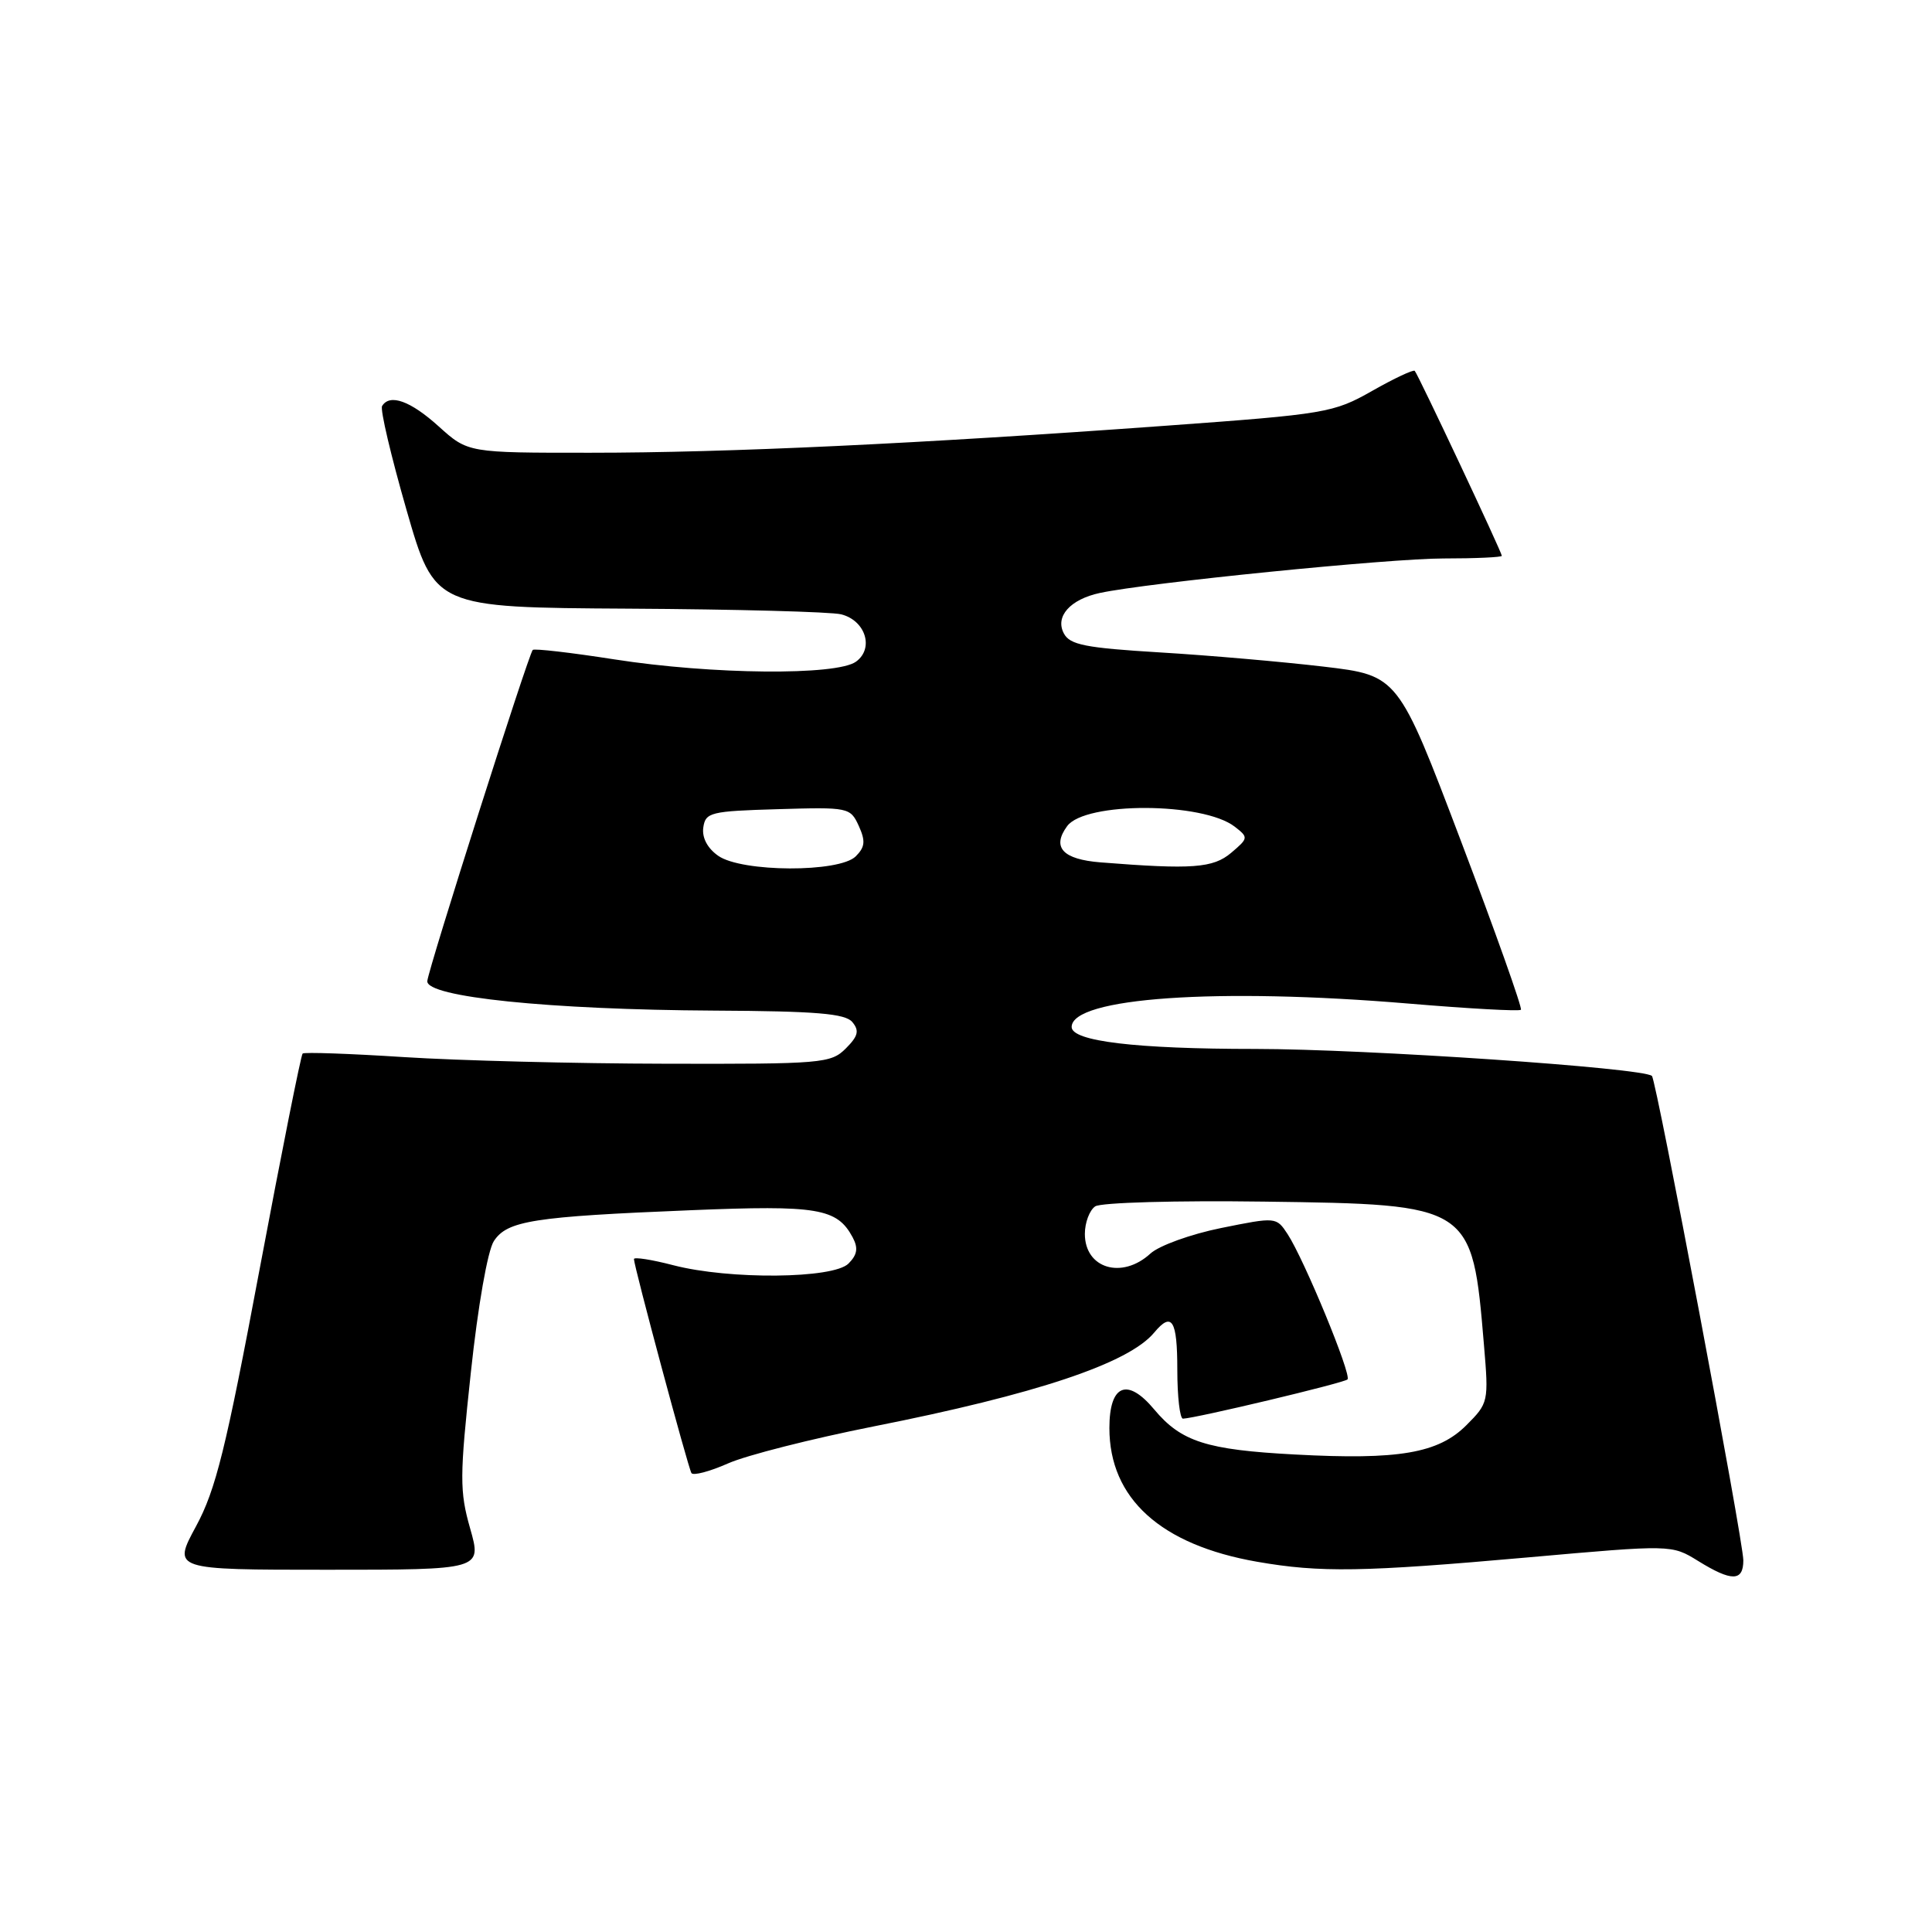 <?xml version="1.0" encoding="UTF-8" standalone="no"?>
<!DOCTYPE svg PUBLIC "-//W3C//DTD SVG 1.1//EN" "http://www.w3.org/Graphics/SVG/1.1/DTD/svg11.dtd" >
<svg xmlns="http://www.w3.org/2000/svg" xmlns:xlink="http://www.w3.org/1999/xlink" version="1.1" viewBox="0 0 256 256">
 <g >
 <path fill="currentColor"
d=" M 231.00 206.75 C 231.00 204.18 219.48 143.15 218.89 142.57 C 217.79 141.50 180.99 139.00 166.33 138.99 C 150.48 138.99 142.00 137.97 142.00 136.08 C 142.00 132.19 161.31 130.85 186.66 132.98 C 194.62 133.65 201.31 134.02 201.53 133.80 C 201.74 133.59 198.17 123.53 193.59 111.46 C 185.26 89.50 185.26 89.50 175.38 88.33 C 169.95 87.69 160.20 86.84 153.72 86.45 C 143.84 85.85 141.77 85.45 140.97 83.94 C 139.77 81.70 141.79 79.42 145.74 78.57 C 152.03 77.22 184.07 74.00 191.25 74.00 C 195.51 74.00 199.00 73.84 199.00 73.65 C 199.00 73.18 187.90 49.60 187.46 49.14 C 187.27 48.95 184.73 50.14 181.81 51.80 C 176.69 54.70 175.73 54.87 154.50 56.41 C 121.64 58.80 96.41 59.99 78.25 59.99 C 62.01 60.00 62.01 60.00 58.13 56.50 C 54.39 53.12 51.65 52.13 50.63 53.80 C 50.35 54.24 51.81 60.42 53.86 67.55 C 57.59 80.50 57.59 80.50 83.32 80.65 C 97.47 80.73 110.13 81.07 111.45 81.40 C 114.68 82.21 115.85 85.91 113.43 87.67 C 110.87 89.54 94.35 89.39 81.40 87.37 C 75.64 86.47 70.78 85.91 70.59 86.12 C 70.00 86.78 56.74 128.42 56.62 130.00 C 56.45 132.11 72.77 133.79 94.63 133.91 C 108.19 133.98 112.00 134.30 112.94 135.43 C 113.89 136.57 113.71 137.29 112.07 138.93 C 110.10 140.90 108.93 141.00 88.25 140.95 C 76.29 140.93 60.65 140.53 53.50 140.07 C 46.35 139.61 40.32 139.40 40.10 139.60 C 39.88 139.80 37.31 152.69 34.39 168.23 C 29.93 191.99 28.59 197.42 25.97 202.25 C 22.86 208.00 22.86 208.00 43.36 208.00 C 63.85 208.00 63.85 208.00 62.30 202.54 C 60.89 197.59 60.90 195.69 62.39 181.85 C 63.33 173.04 64.62 165.70 65.44 164.45 C 67.21 161.75 70.63 161.21 91.54 160.36 C 108.37 159.67 110.91 160.10 112.98 163.95 C 113.74 165.38 113.60 166.25 112.43 167.43 C 110.41 169.45 96.66 169.58 89.22 167.65 C 86.35 166.90 84.00 166.54 84.00 166.83 C 84.00 167.77 91.17 194.46 91.62 195.19 C 91.85 195.56 94.03 194.99 96.47 193.91 C 98.90 192.83 107.56 190.64 115.70 189.02 C 137.28 184.75 149.56 180.65 152.94 176.57 C 155.29 173.75 156.00 174.90 156.00 181.50 C 156.00 185.07 156.34 187.99 156.75 187.98 C 158.43 187.93 178.09 183.25 178.55 182.78 C 179.13 182.20 172.82 166.90 170.61 163.52 C 169.12 161.25 169.07 161.25 161.80 162.72 C 157.79 163.53 153.57 165.06 152.44 166.10 C 148.67 169.56 143.75 168.09 143.75 163.50 C 143.75 162.00 144.37 160.36 145.12 159.85 C 145.89 159.34 155.86 159.06 167.50 159.22 C 195.03 159.59 195.07 159.61 196.63 178.19 C 197.27 185.75 197.23 185.92 194.30 188.85 C 190.58 192.57 185.34 193.47 171.60 192.73 C 159.86 192.11 156.51 191.03 152.94 186.76 C 149.37 182.48 147.00 183.46 147.00 189.22 C 147.00 198.56 153.80 204.71 166.57 206.94 C 174.95 208.40 180.53 208.31 202.50 206.36 C 221.50 204.67 221.50 204.67 225.00 206.83 C 229.46 209.59 231.00 209.57 231.00 206.75 Z  M 95.17 113.40 C 93.74 112.40 93.00 111.00 93.19 109.65 C 93.48 107.64 94.14 107.48 103.07 107.22 C 112.44 106.94 112.67 106.99 113.79 109.43 C 114.70 111.44 114.63 112.23 113.39 113.47 C 111.22 115.64 98.29 115.59 95.17 113.40 Z  M 145.84 114.27 C 140.81 113.87 139.34 112.28 141.40 109.47 C 143.77 106.22 159.39 106.27 163.61 109.54 C 165.44 110.96 165.43 111.06 163.14 113.00 C 160.74 115.03 157.97 115.23 145.84 114.27 Z "/>
</g>
</svg>